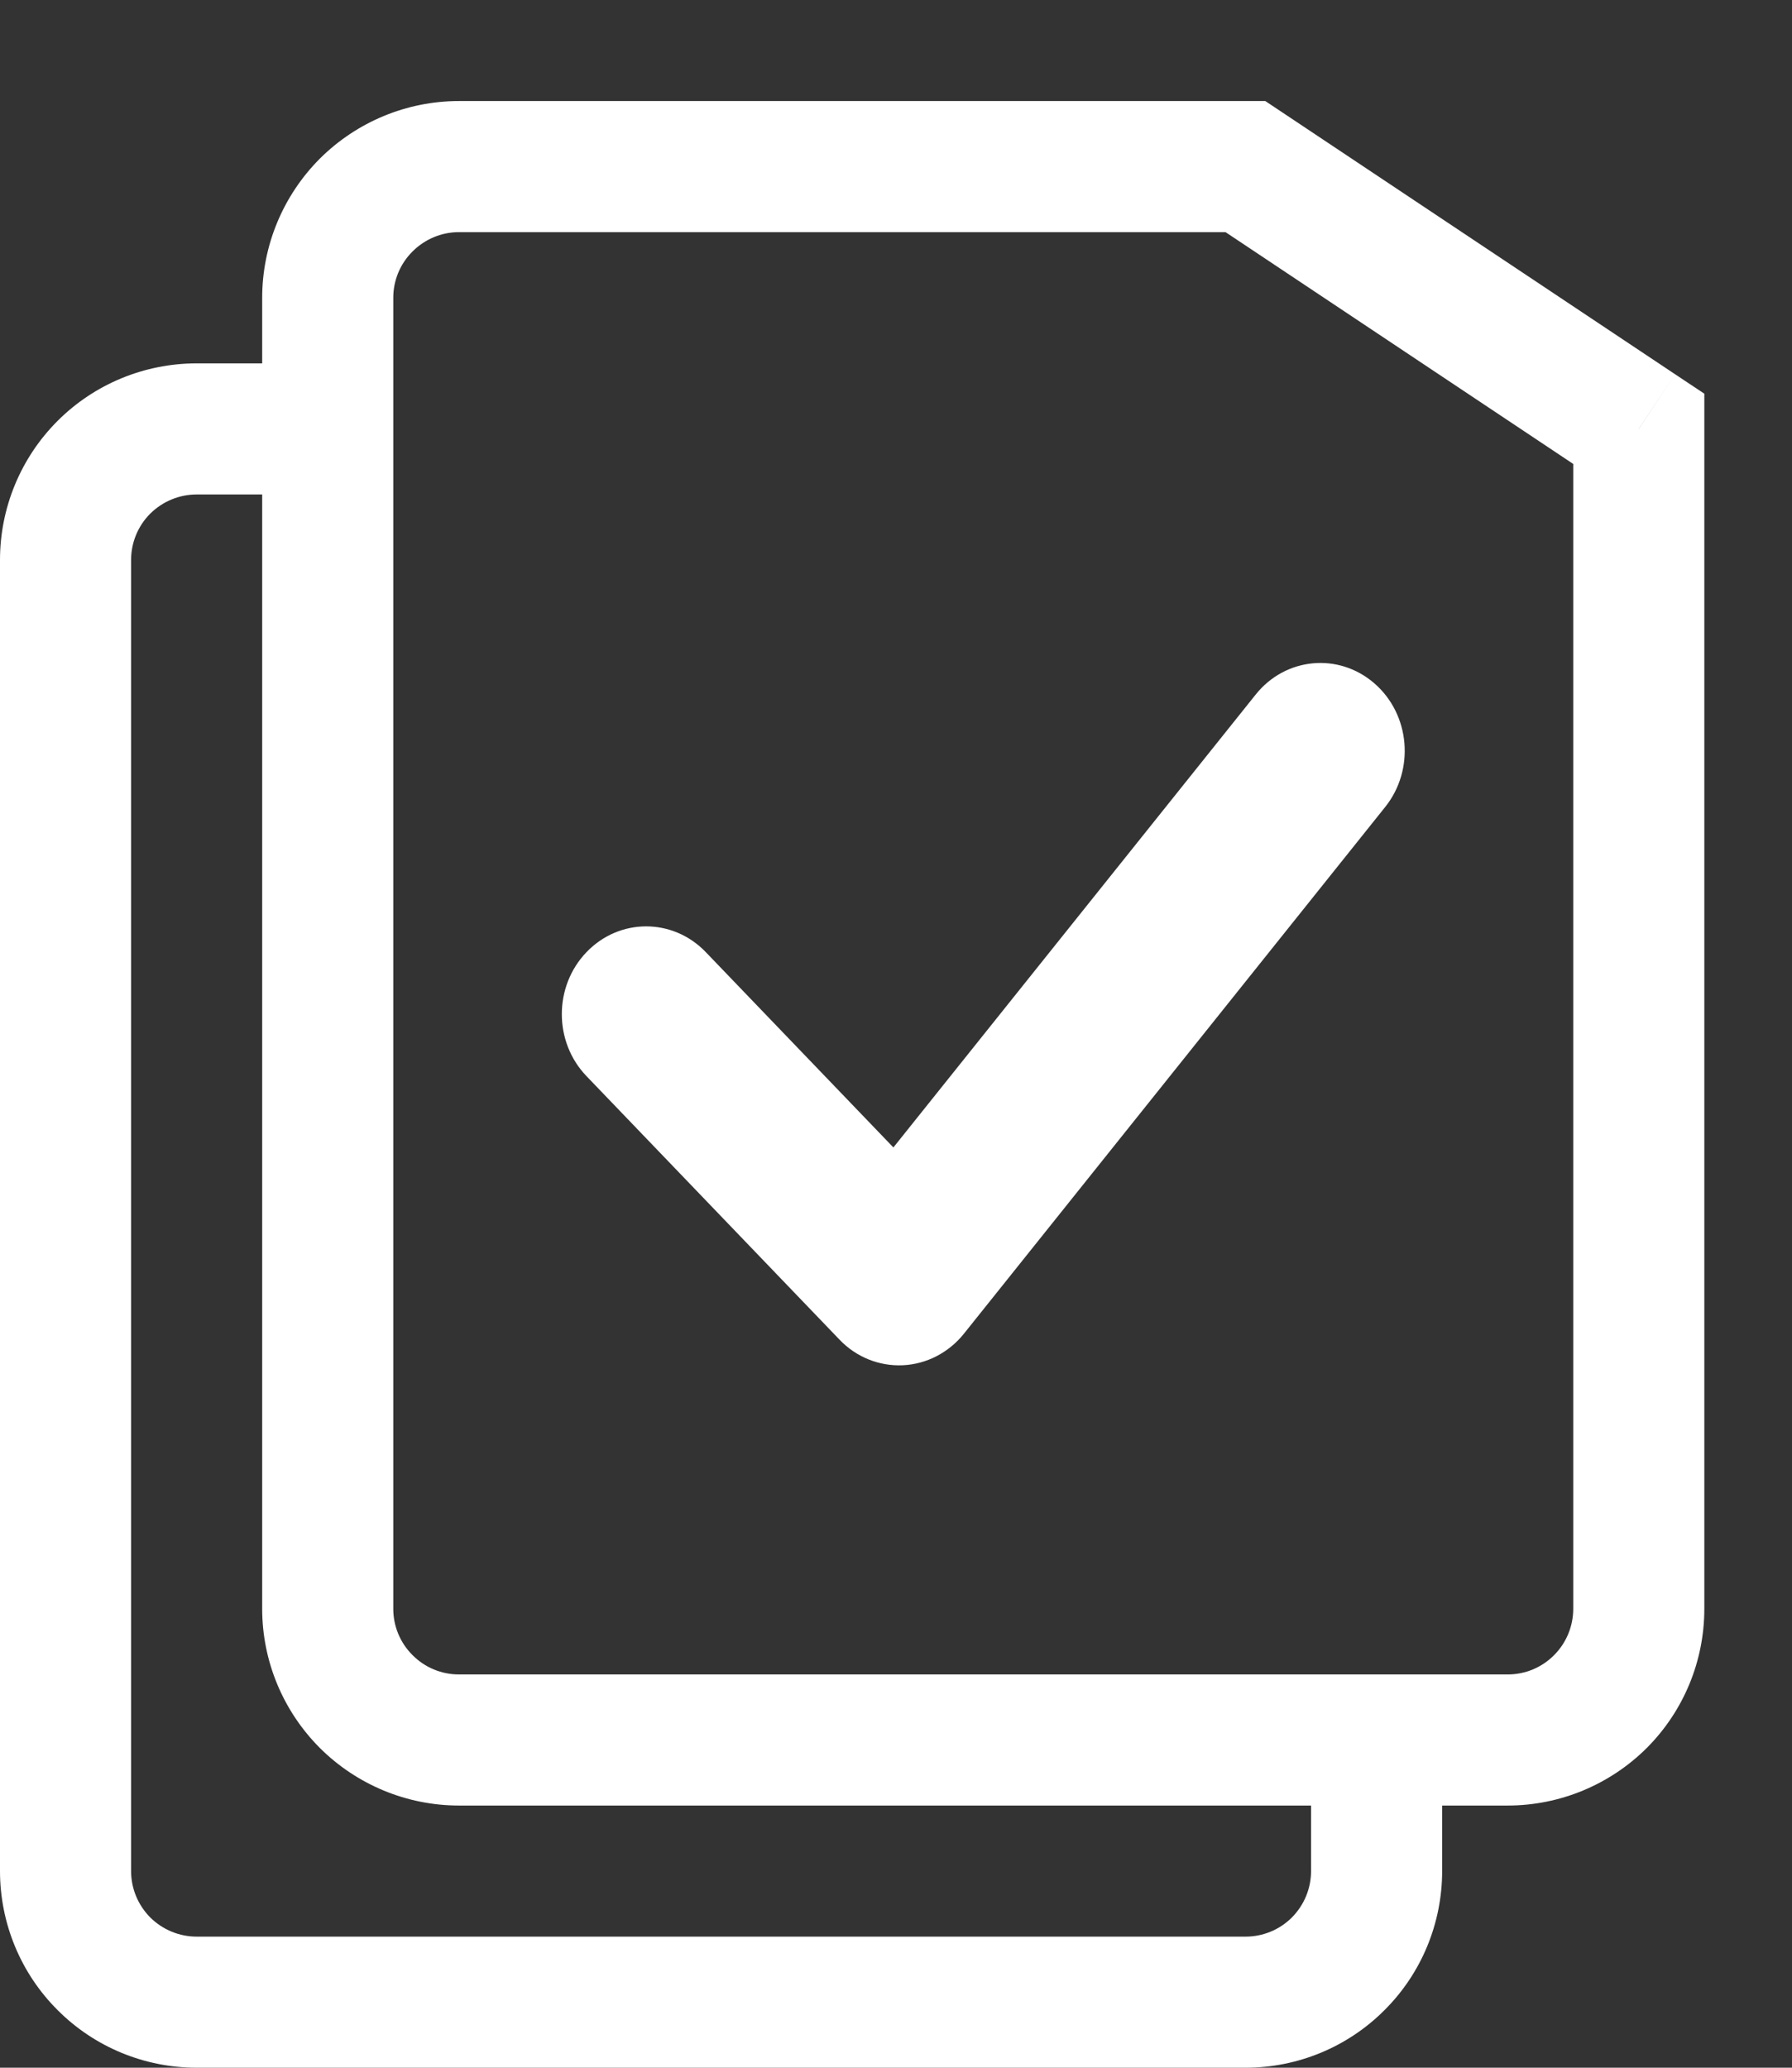 <svg width="13" height="15" viewBox="0 0 13 15" fill="none" xmlns="http://www.w3.org/2000/svg">
<rect x="0" y="0" width="13" height="15" fill="#333333" stroke="none"/>
<path d="M9.036 1.209L9.299 0.813L9.179 0.733H9.036V1.209ZM11.889 3.111H12.364V2.856L12.152 2.715L11.889 3.111ZM10.938 12.147H3.329V13.098H10.938V12.147ZM2.853 11.671V2.16H1.902V11.671H2.853ZM3.329 1.684H9.036V0.733H3.329V1.684ZM11.413 3.111V11.671H12.364V3.111H11.413ZM8.772 1.605L11.625 3.507L12.152 2.715L9.299 0.813L8.772 1.605ZM3.329 12.147C3.203 12.147 3.082 12.097 2.993 12.007C2.903 11.918 2.853 11.797 2.853 11.671H1.902C1.902 12.05 2.053 12.412 2.32 12.68C2.588 12.947 2.951 13.098 3.329 13.098V12.147ZM10.938 13.098C11.316 13.098 11.679 12.947 11.947 12.68C12.214 12.412 12.364 12.05 12.364 11.671H11.413C11.413 11.797 11.363 11.918 11.274 12.007C11.185 12.097 11.064 12.147 10.938 12.147V13.098ZM2.853 2.16C2.853 2.034 2.903 1.913 2.993 1.824C3.082 1.735 3.203 1.684 3.329 1.684V0.733C2.951 0.733 2.588 0.884 2.32 1.151C2.053 1.419 1.902 1.782 1.902 2.16H2.853ZM0 4.062V13.573H0.951V4.062H0ZM1.427 15H9.036V14.049H1.427V15ZM1.427 3.587H2.378V2.636H1.427V3.587ZM10.462 13.573V12.622H9.511V13.573H10.462ZM9.036 15C9.414 15 9.777 14.85 10.044 14.582C10.312 14.315 10.462 13.952 10.462 13.573H9.511C9.511 13.7 9.461 13.82 9.372 13.91C9.283 13.999 9.162 14.049 9.036 14.049V15ZM0 13.573C0 13.952 0.15 14.315 0.418 14.582C0.685 14.85 1.048 15 1.427 15V14.049C1.301 14.049 1.18 13.999 1.09 13.91C1.001 13.82 0.951 13.7 0.951 13.573H0ZM0.951 4.062C0.951 3.936 1.001 3.815 1.09 3.726C1.18 3.637 1.301 3.587 1.427 3.587V2.636C1.048 2.636 0.685 2.786 0.418 3.053C0.15 3.321 0 3.684 0 4.062H0.951Z" fill="white"/>
<path fill-rule="evenodd" clip-rule="evenodd" d="M9.97 4.957C10.23 5.182 10.265 5.584 10.049 5.854L6.992 9.676C6.882 9.813 6.721 9.896 6.55 9.904C6.378 9.912 6.211 9.845 6.09 9.718L4.255 7.807C4.016 7.559 4.016 7.155 4.255 6.907C4.494 6.658 4.881 6.658 5.12 6.907L6.481 8.324L9.109 5.039C9.325 4.768 9.711 4.732 9.97 4.957Z" fill="white"/>
</svg>

